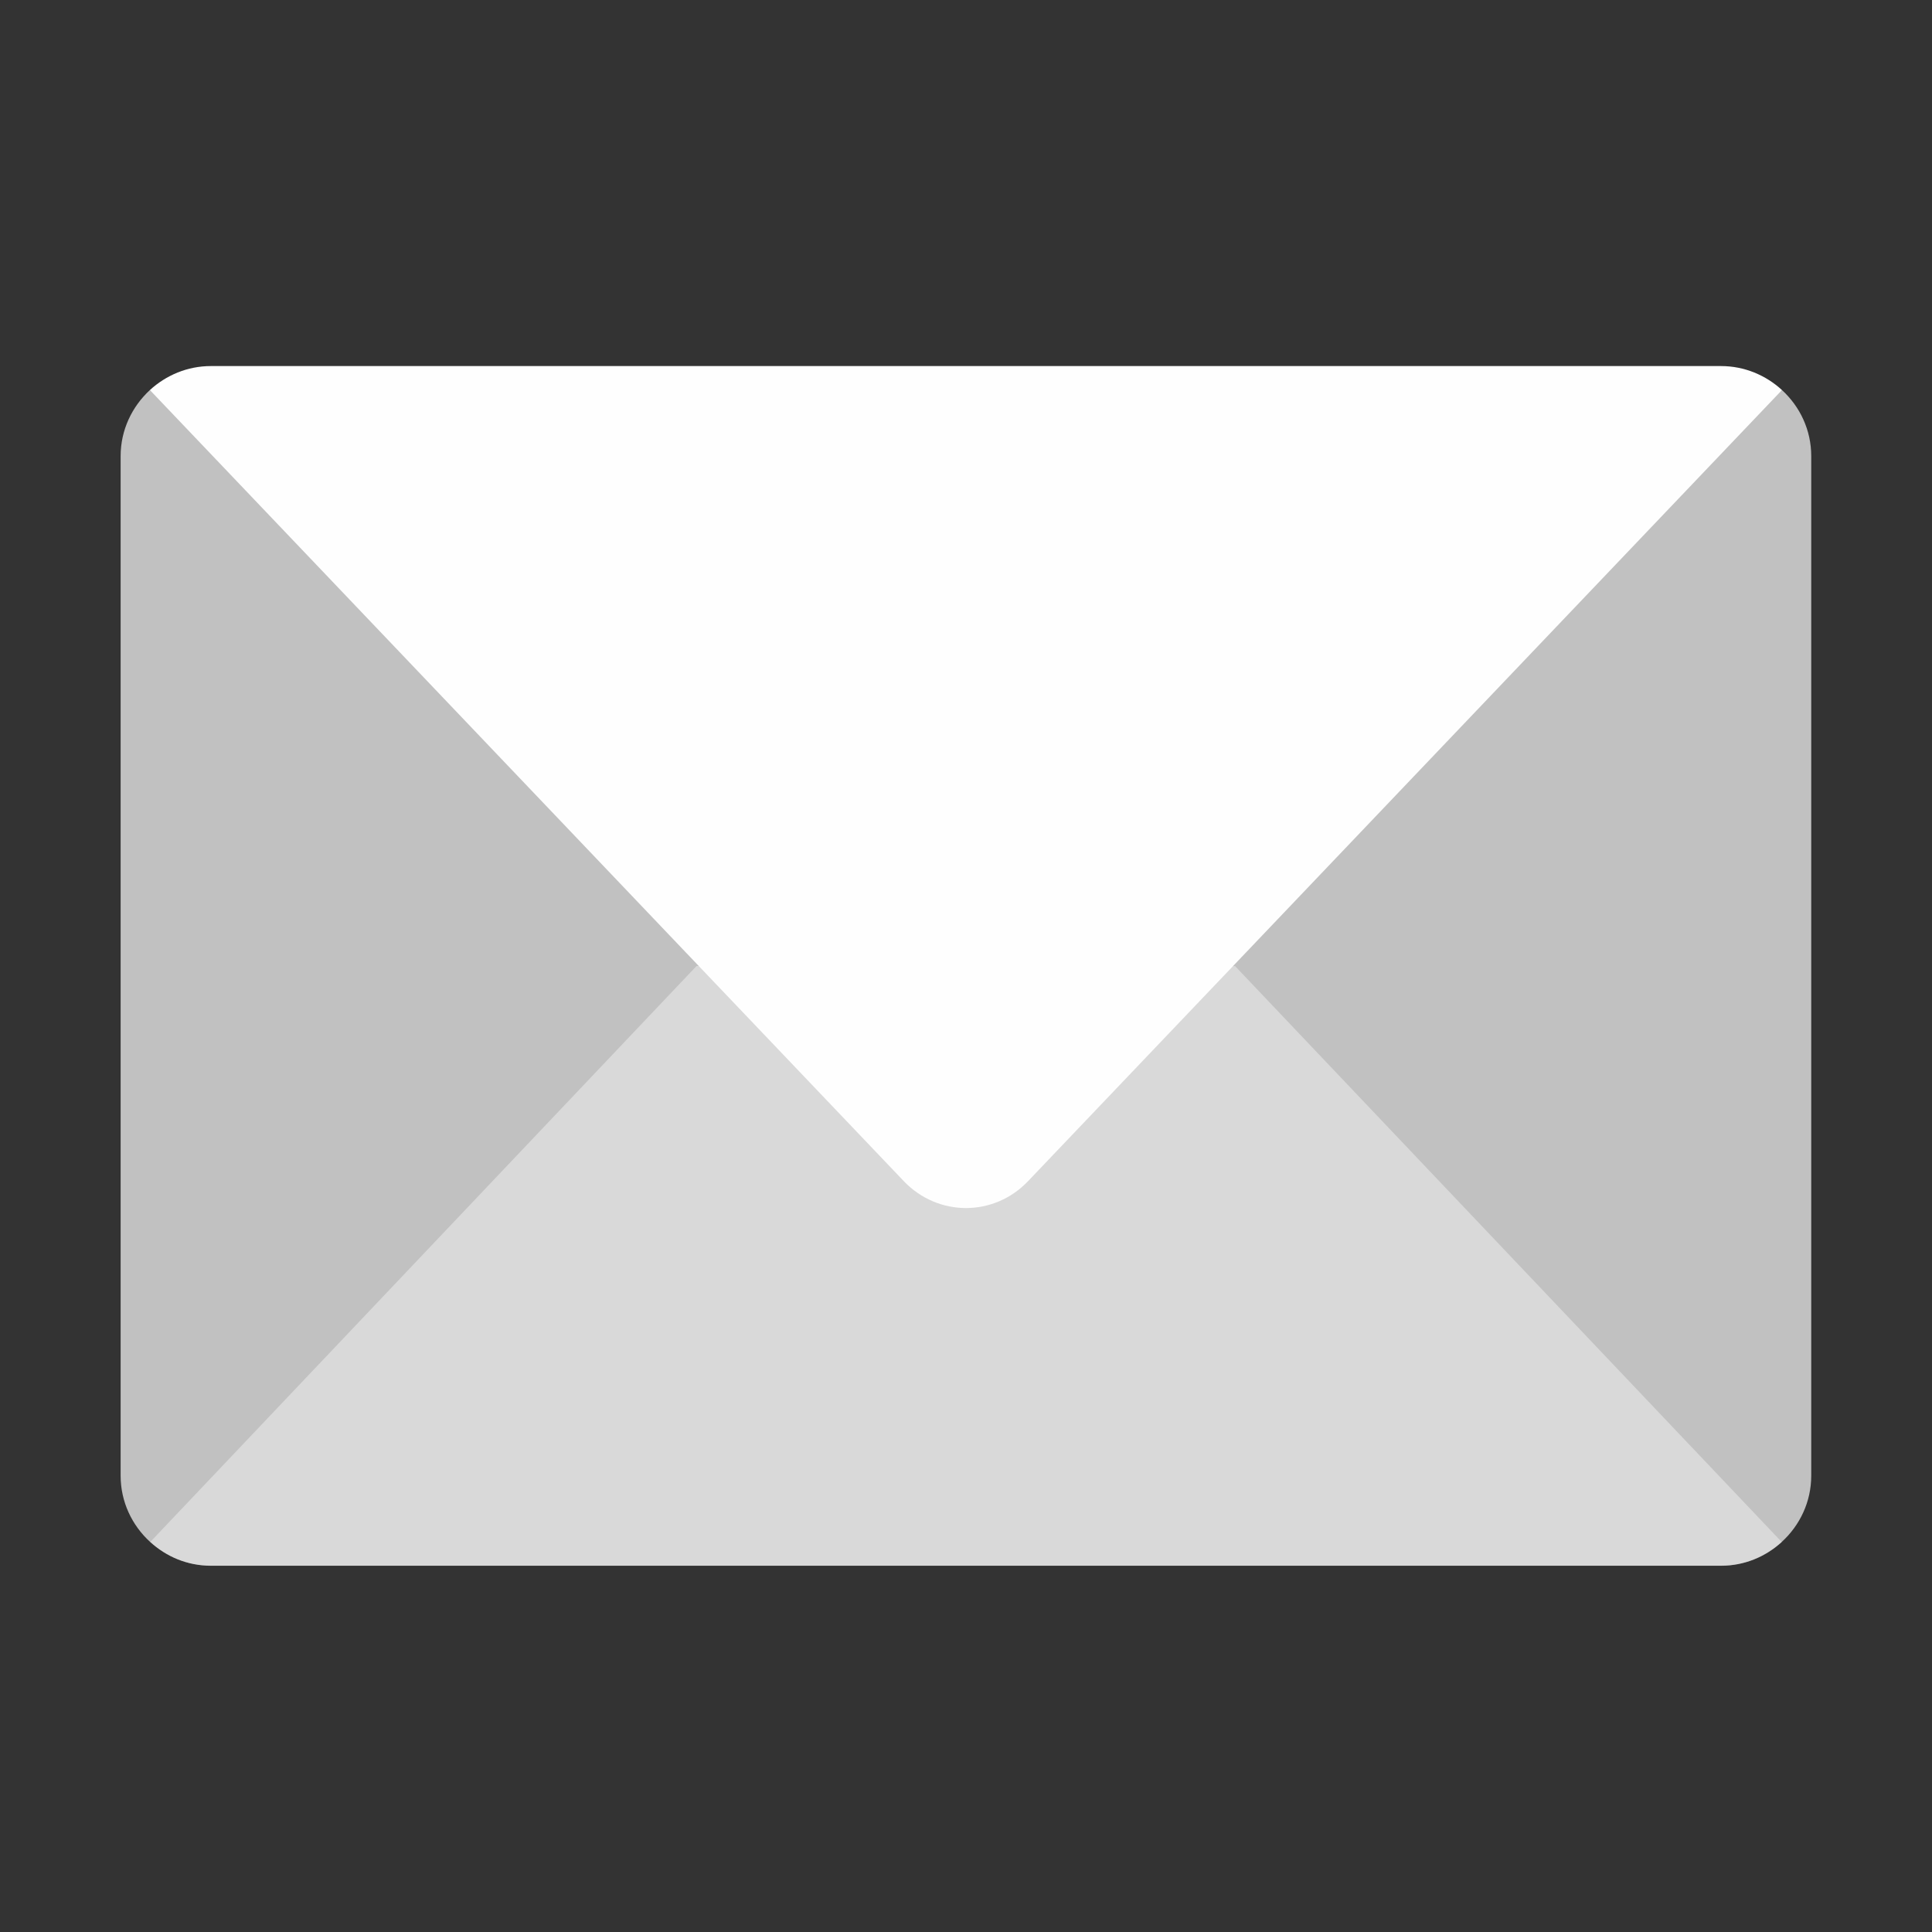 <svg id="svg7" version="1.1" viewBox="0 0 16 16" xmlns="http://www.w3.org/2000/svg">
    <rect x="0" y="0" width="16" height="16" fill="#333333" stroke="none"/>
    <defs id="defs3">
        <style id="current-color-scheme" type="text/css">.ColorScheme-Text { color:#fefefe; } .ColorScheme-Highlight { color:#3fbdbd; } .ColorScheme-NeutralText { color:#73d0d0; } .ColorScheme-PositiveText { color:#5dc9c9; } .ColorScheme-NegativeText { color:#339b9b; }</style>
        <style id="current-color-scheme-6" type="text/css">.ColorScheme-Text { color:#fefefe; } .ColorScheme-Highlight { color:#3fbdbd; } .ColorScheme-NeutralText { color:#73d0d0; } .ColorScheme-PositiveText { color:#5dc9c9; } .ColorScheme-NegativeText { color:#339b9b; }</style>
    </defs>
    <g id="g1128" transform="matrix(.875 0 0 .875 -1.626 -1.626)" fill="#fefefe" stroke-width=".037">
        <path id="path1051-7" d="m3.277 5.55c-0.169 0.156-0.277 0.378-0.277 0.625v9.65c0 0.248 0.108 0.471 0.279 0.627 0.152 0.139 0.353 0.225 0.574 0.225h14.295c0.221 0 0.422-0.086 0.574-0.225 0.171-0.156 0.279-0.379 0.279-0.627v-9.65c0-0.247-0.107-0.469-0.277-0.625l-7.723 4.906z" opacity=".7"/>
        <path id="path350-3-5" d="m8.451 11.001-5.17 5.451c0.076 0.069 0.163 0.126 0.259 0.165 0.048 0.019 0.097 0.034 0.15 0.045 7.074e-4 1.39e-4 0.001-1.38e-4 0.002 0 0.052 0.01 0.106 0.016 0.161 0.016h14.295c0.221 0 0.422-0.086 0.574-0.225l-5.174-5.451z" opacity=".4"/>
        <path id="path352-3" d="m3.854 5.323c-0.222 0-0.424 0.087-0.577 0.227l7.135 7.487c0.324 0.34 0.854 0.34 1.177 0l7.135-7.487c-0.152-0.14-0.355-0.227-0.577-0.227h-14.293z"/>
    </g>
</svg>

